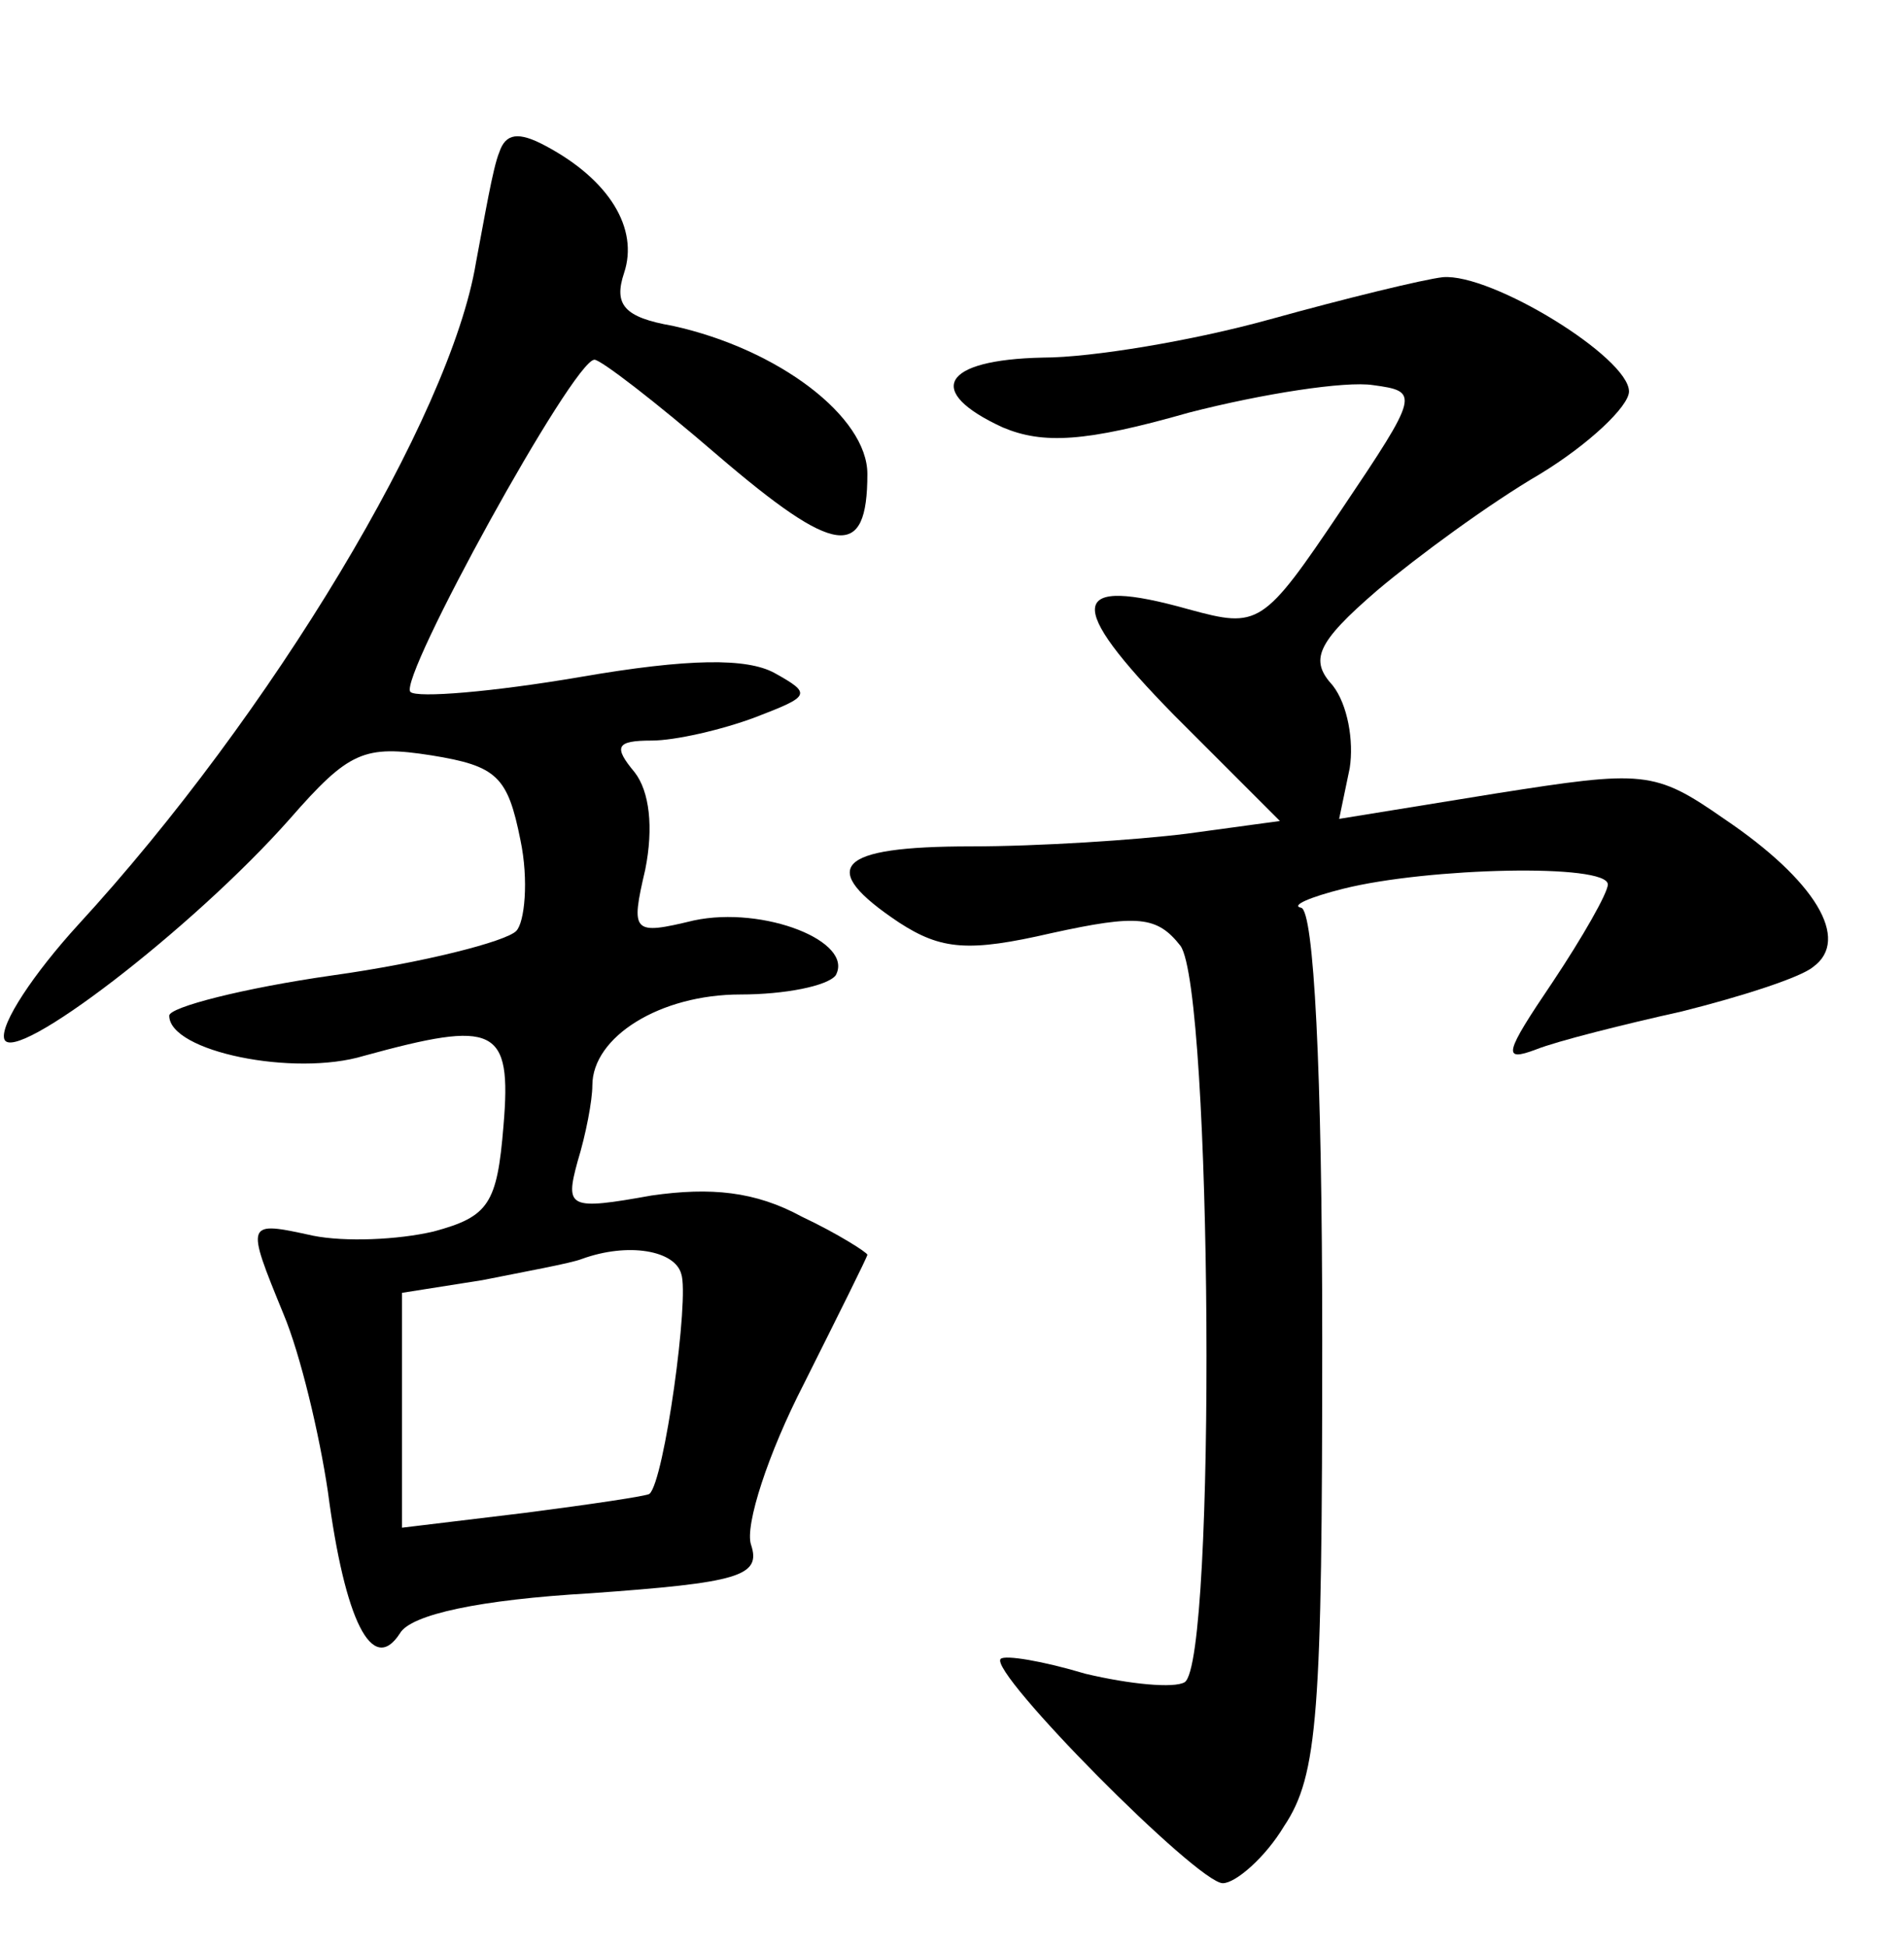 <?xml version="1.0" standalone="no"?>
<!DOCTYPE svg PUBLIC "-//W3C//DTD SVG 20010904//EN"
 "http://www.w3.org/TR/2001/REC-SVG-20010904/DTD/svg10.dtd">
<svg version="1.0" xmlns="http://www.w3.org/2000/svg"
 width="90pt" height="92pt" viewBox="0 0 90 92"
 preserveAspectRatio="xMidYMid meet">
<g transform="translate(0,92) scale(0.1,-0.1)"
fill="#000000" stroke="none">
<path d="M236 848 c-3 -7 -7 -31 -11 -52 -12 -73 -97 -214 -188 -313 -21 -23
-37 -47 -35 -54 4 -13 89 52 135 104 28 32 35 35 67 30 31 -5 36 -10 42 -40 4
-19 2 -39 -2 -43 -5 -5 -44 -15 -87 -21 -42 -6 -77 -15 -77 -19 0 -17 59 -29
92 -19 62 17 70 14 66 -33 -3 -37 -7 -43 -33 -50 -17 -4 -42 -5 -57 -2 -32 7
-32 7 -14 -37 8 -19 17 -57 21 -84 8 -61 21 -87 34 -67 5 9 38 16 90 19 70 5
81 8 76 23 -3 9 8 43 25 76 16 32 30 60 30 61 0 1 -14 10 -31 18 -22 12 -43
14 -71 10 -39 -7 -41 -6 -35 16 4 13 7 29 7 36 0 23 32 43 70 43 21 0 41 4 45
9 9 16 -34 33 -67 26 -29 -7 -30 -6 -23 24 4 20 2 37 -5 46 -10 12 -9 15 8 15
11 0 33 5 49 11 26 10 27 11 9 21 -13 7 -40 7 -92 -2 -41 -7 -77 -10 -80 -7
-6 6 77 157 87 157 3 0 29 -20 58 -45 56 -48 71 -50 71 -9 0 27 -42 59 -92 70
-23 4 -28 10 -23 25 7 21 -7 44 -37 60 -13 7 -19 6 -22 -3z m86 -530 c4 -11
-8 -98 -15 -104 -1 -1 -28 -5 -59 -9 l-58 -7 0 55 0 56 38 6 c20 4 42 8 47 10
22 8 44 4 47 -7z"/>
<path d="M600 769 c-36 -10 -84 -18 -107 -18 -48 -1 -56 -16 -19 -33 19 -8 39
-7 88 7 35 9 74 15 87 13 22 -3 22 -4 -15 -59 -37 -55 -39 -56 -72 -47 -57 16
-59 3 -7 -50 l50 -50 -44 -6 c-24 -3 -70 -6 -102 -6 -64 0 -73 -10 -34 -36 20
-13 33 -14 72 -5 41 9 50 8 61 -6 15 -21 17 -338 2 -348 -5 -3 -26 -1 -47 4
-20 6 -38 9 -40 7 -6 -6 93 -106 105 -106 6 0 20 12 29 27 16 24 18 53 18 230
0 128 -4 203 -10 204 -5 1 4 5 20 9 40 10 125 12 125 2 0 -4 -12 -25 -26 -46
-23 -34 -24 -38 -8 -32 10 4 42 12 69 18 28 7 56 16 62 21 18 13 1 41 -42 70
-33 23 -38 23 -108 12 l-74 -12 5 24 c2 13 -1 30 -8 39 -11 12 -8 20 21 45 19
16 53 41 77 55 23 14 42 32 42 39 0 16 -65 56 -88 54 -9 -1 -46 -10 -82 -20z"/>
</g>
</svg>
